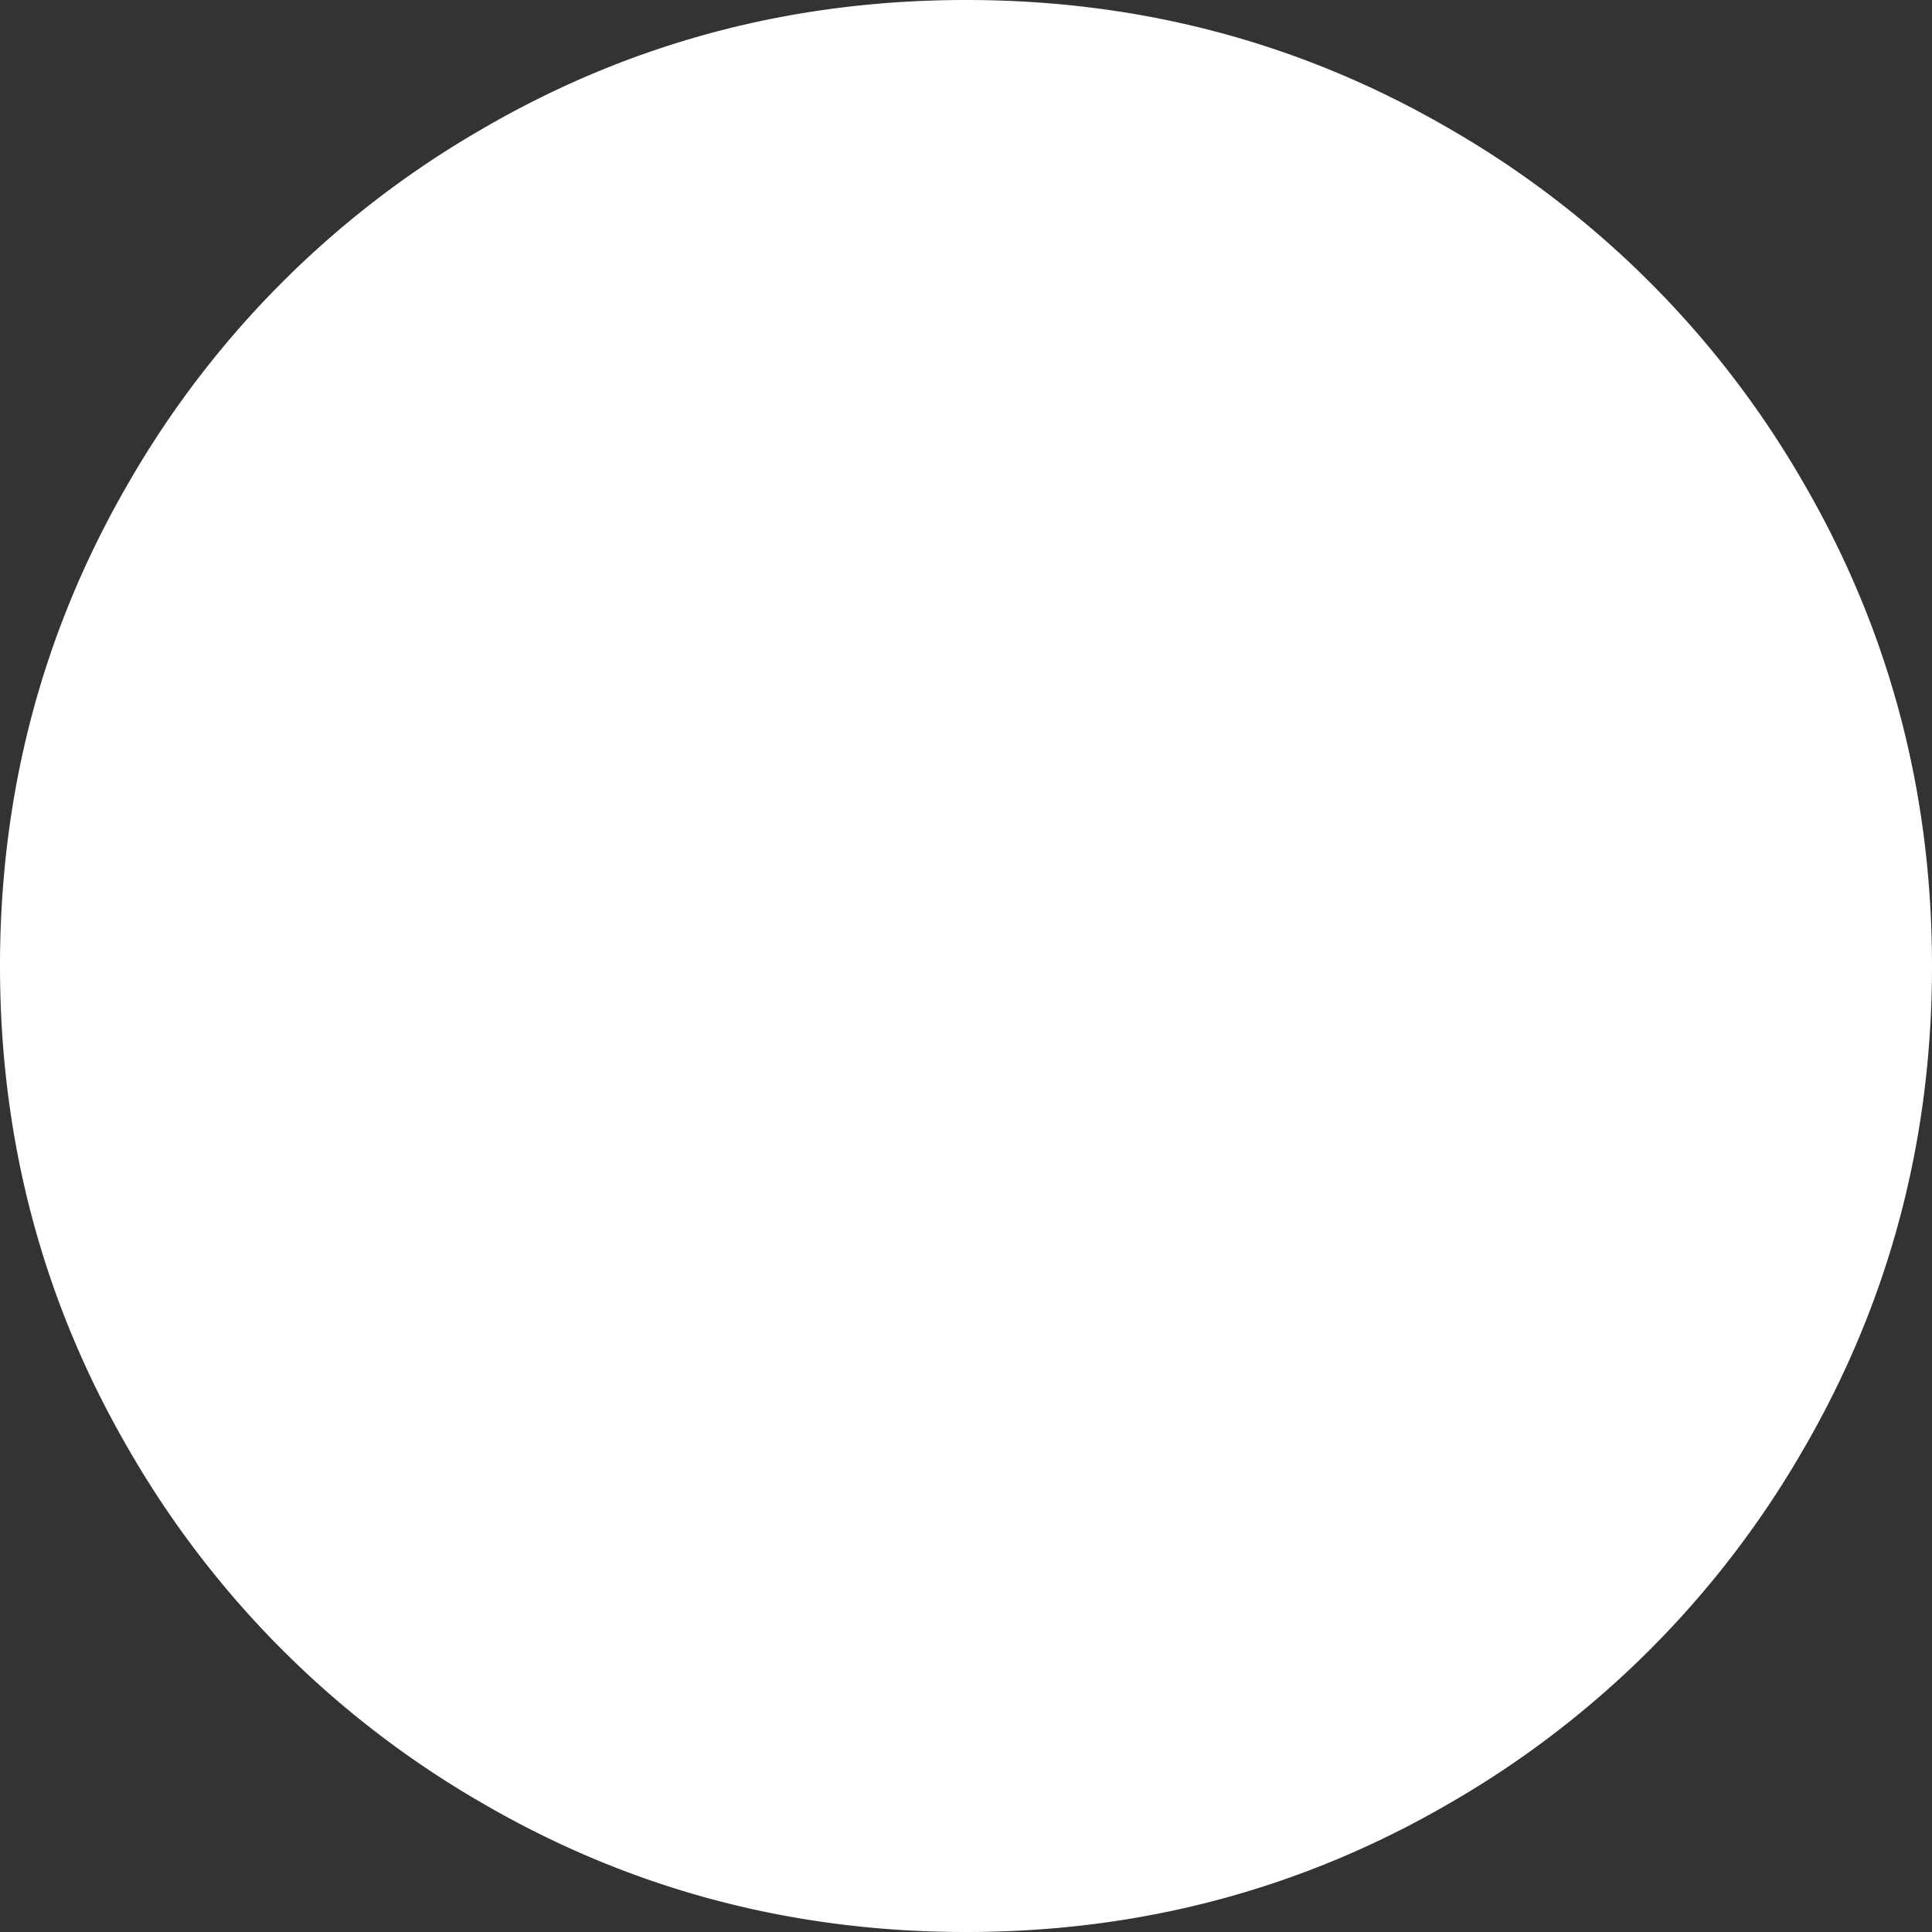 <svg id="Capa_1" data-name="Capa 1" xmlns="http://www.w3.org/2000/svg" viewBox="0 0 438.53 438.53"><rect x="0" y="0" width="438.53" height="438.53" fill="#333333" stroke="none"/><defs><style>.cls-1{fill:#fff;}</style></defs><title>circular</title><path class="cls-1" d="M409.13,109.2a218.26,218.26,0,0,0-79.8-79.79Q278.95,0,219.27,0T109.21,29.41a218.26,218.26,0,0,0-79.8,79.79Q0,159.6,0,219.27T29.41,329.33a218.29,218.29,0,0,0,79.8,79.8q50.39,29.4,110.06,29.4t110.06-29.4a218.36,218.36,0,0,0,79.8-79.8q29.4-50.4,29.4-110.06T409.13,109.2Z"/></svg>
